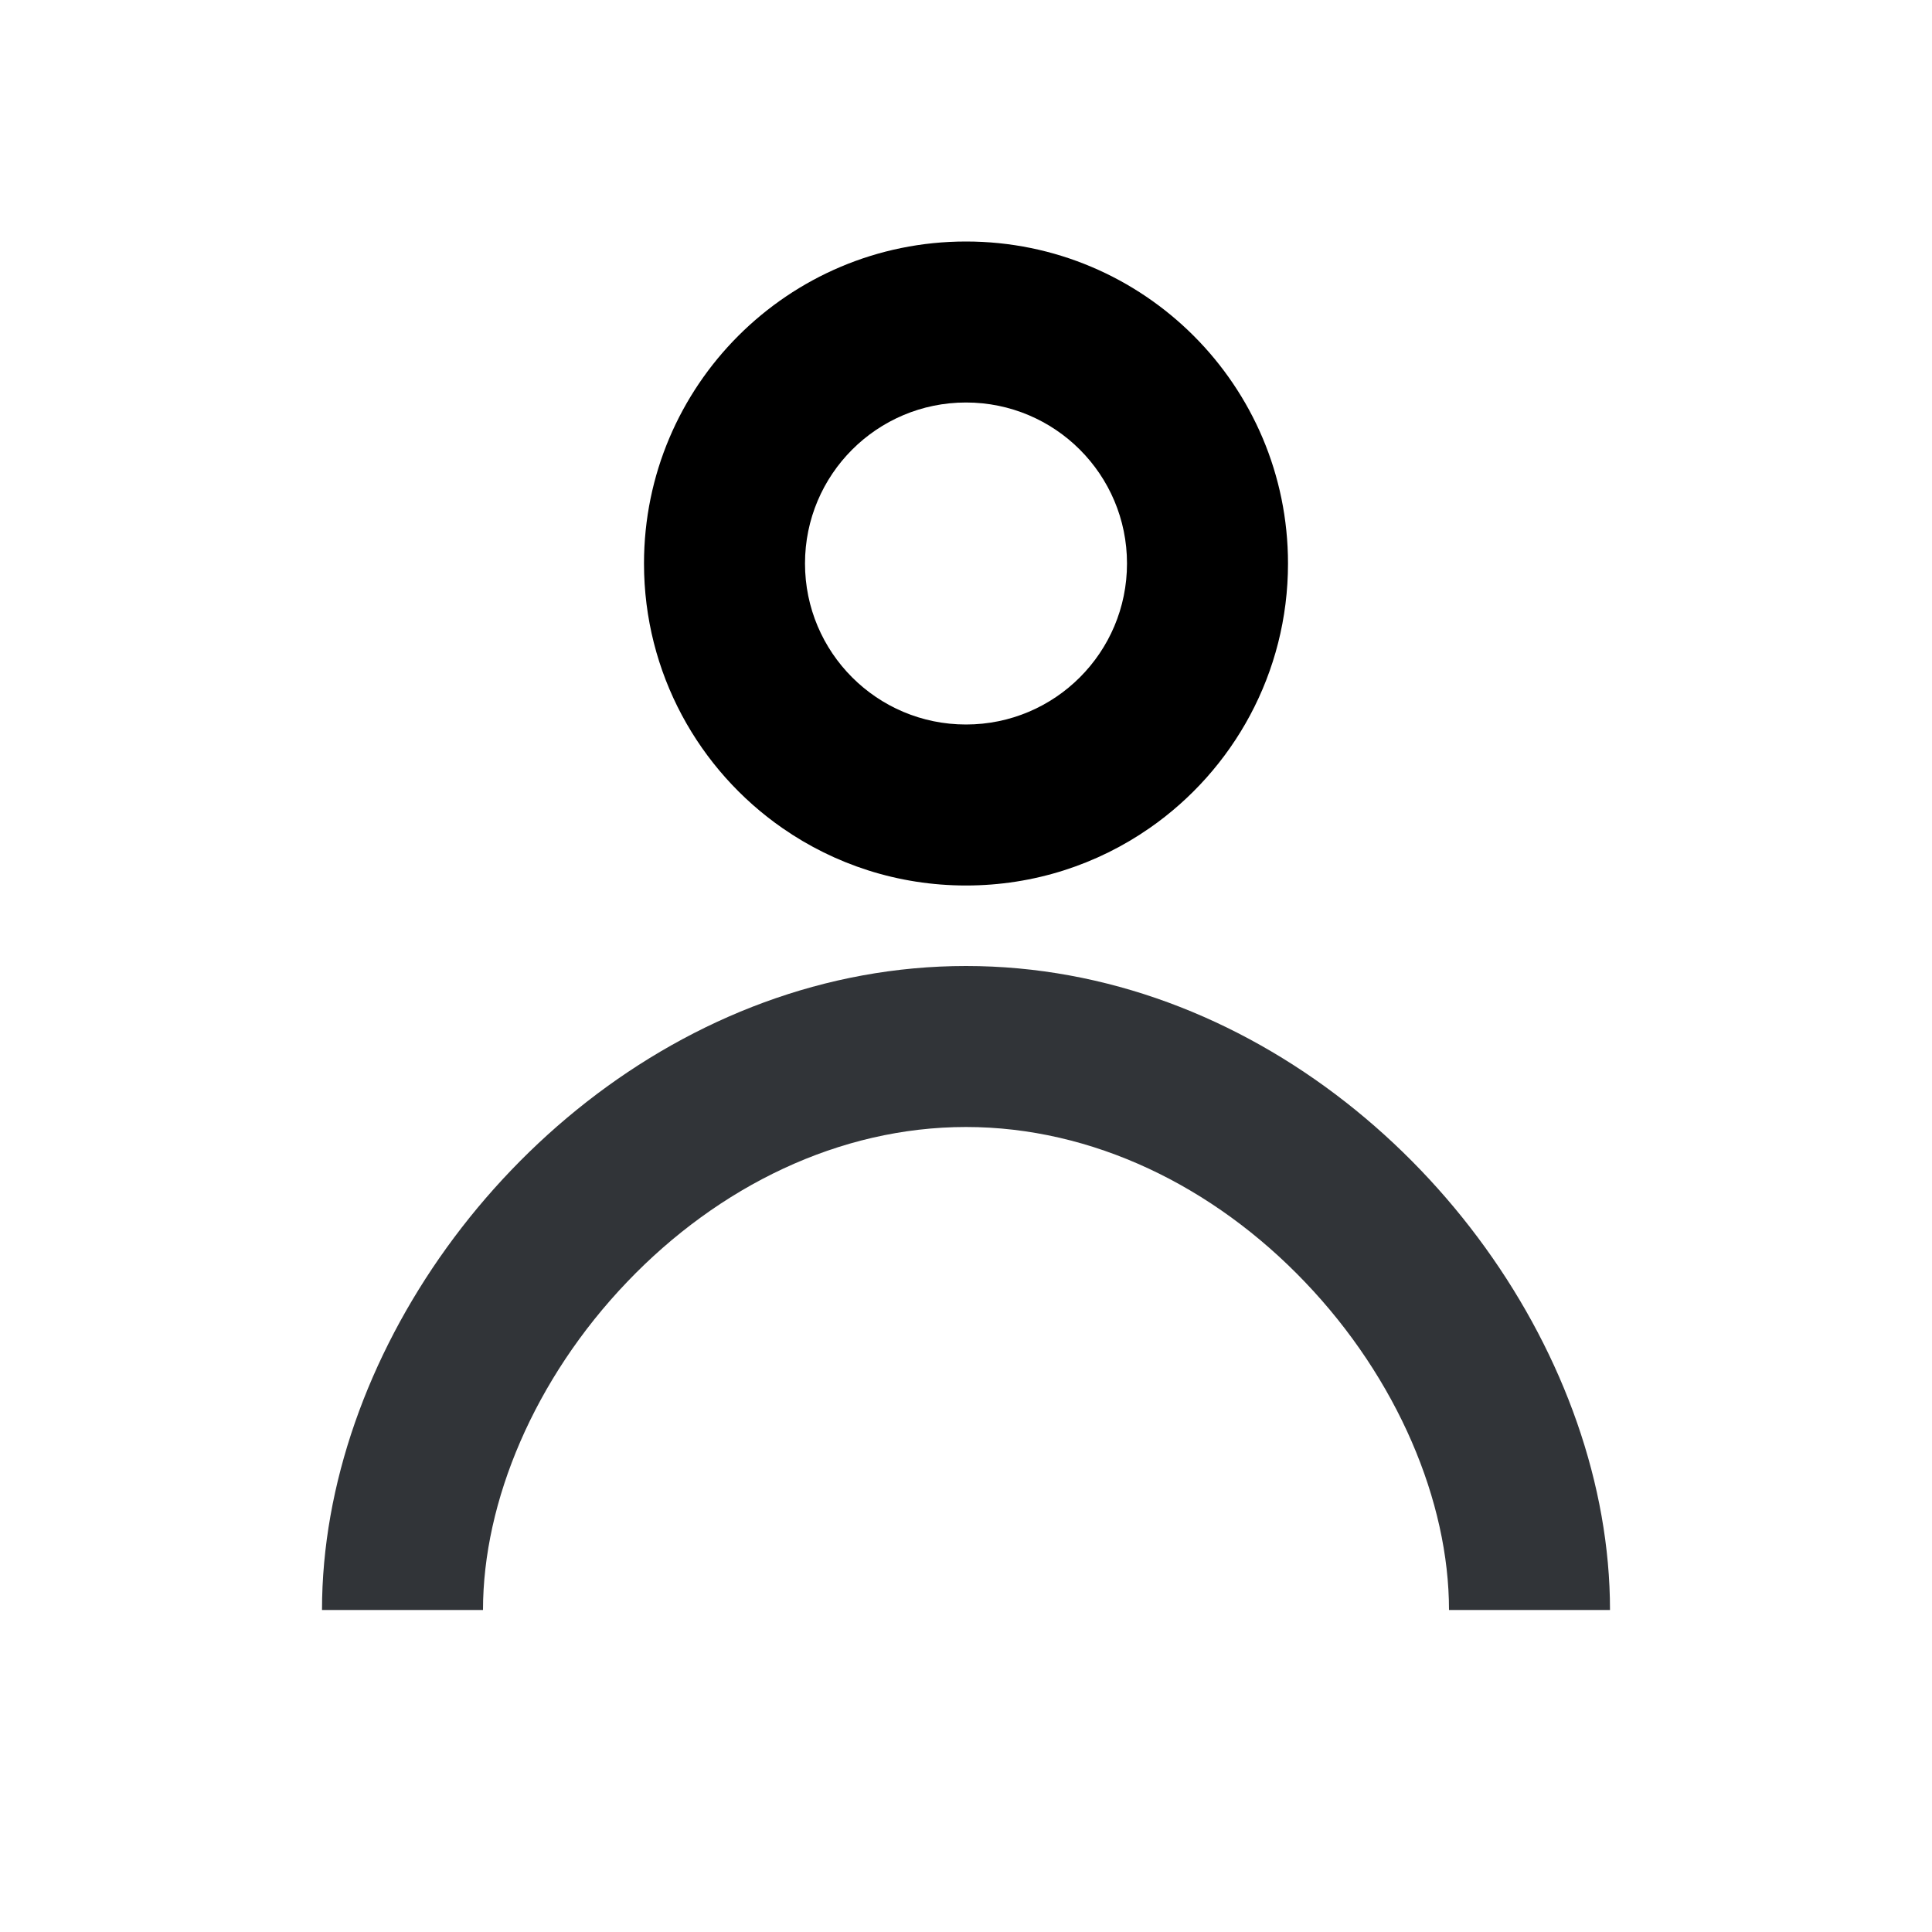 <svg width="24" height="24" viewBox="0 0 24 24" fill="none" xmlns="http://www.w3.org/2000/svg">
<path d="M4 20C4 16.887 6.302 13.624 9.491 12.452C10.28 12.162 11.124 12 12 12C12.876 12 13.72 12.162 14.509 12.452C17.698 13.624 20 16.887 20 20H18C18 18.652 17.361 17.129 16.211 15.926C15.073 14.735 13.572 14 12 14C10.428 14 8.927 14.735 7.789 15.926C6.639 17.129 6 18.652 6 20H4Z" fill="#313438"/>
<path fill-rule="evenodd" clip-rule="evenodd" d="M12 11C11.153 11 10.368 10.737 9.721 10.288C8.681 9.566 8 8.362 8 7C8 4.791 9.791 3 12 3C14.209 3 16 4.791 16 7C16 8.362 15.319 9.566 14.279 10.288C13.632 10.737 12.847 11 12 11ZM14 7C14 8.105 13.105 9 12 9C10.895 9 10 8.105 10 7C10 5.895 10.895 5 12 5C13.105 5 14 5.895 14 7Z" fill="currentColor"/>
</svg>
